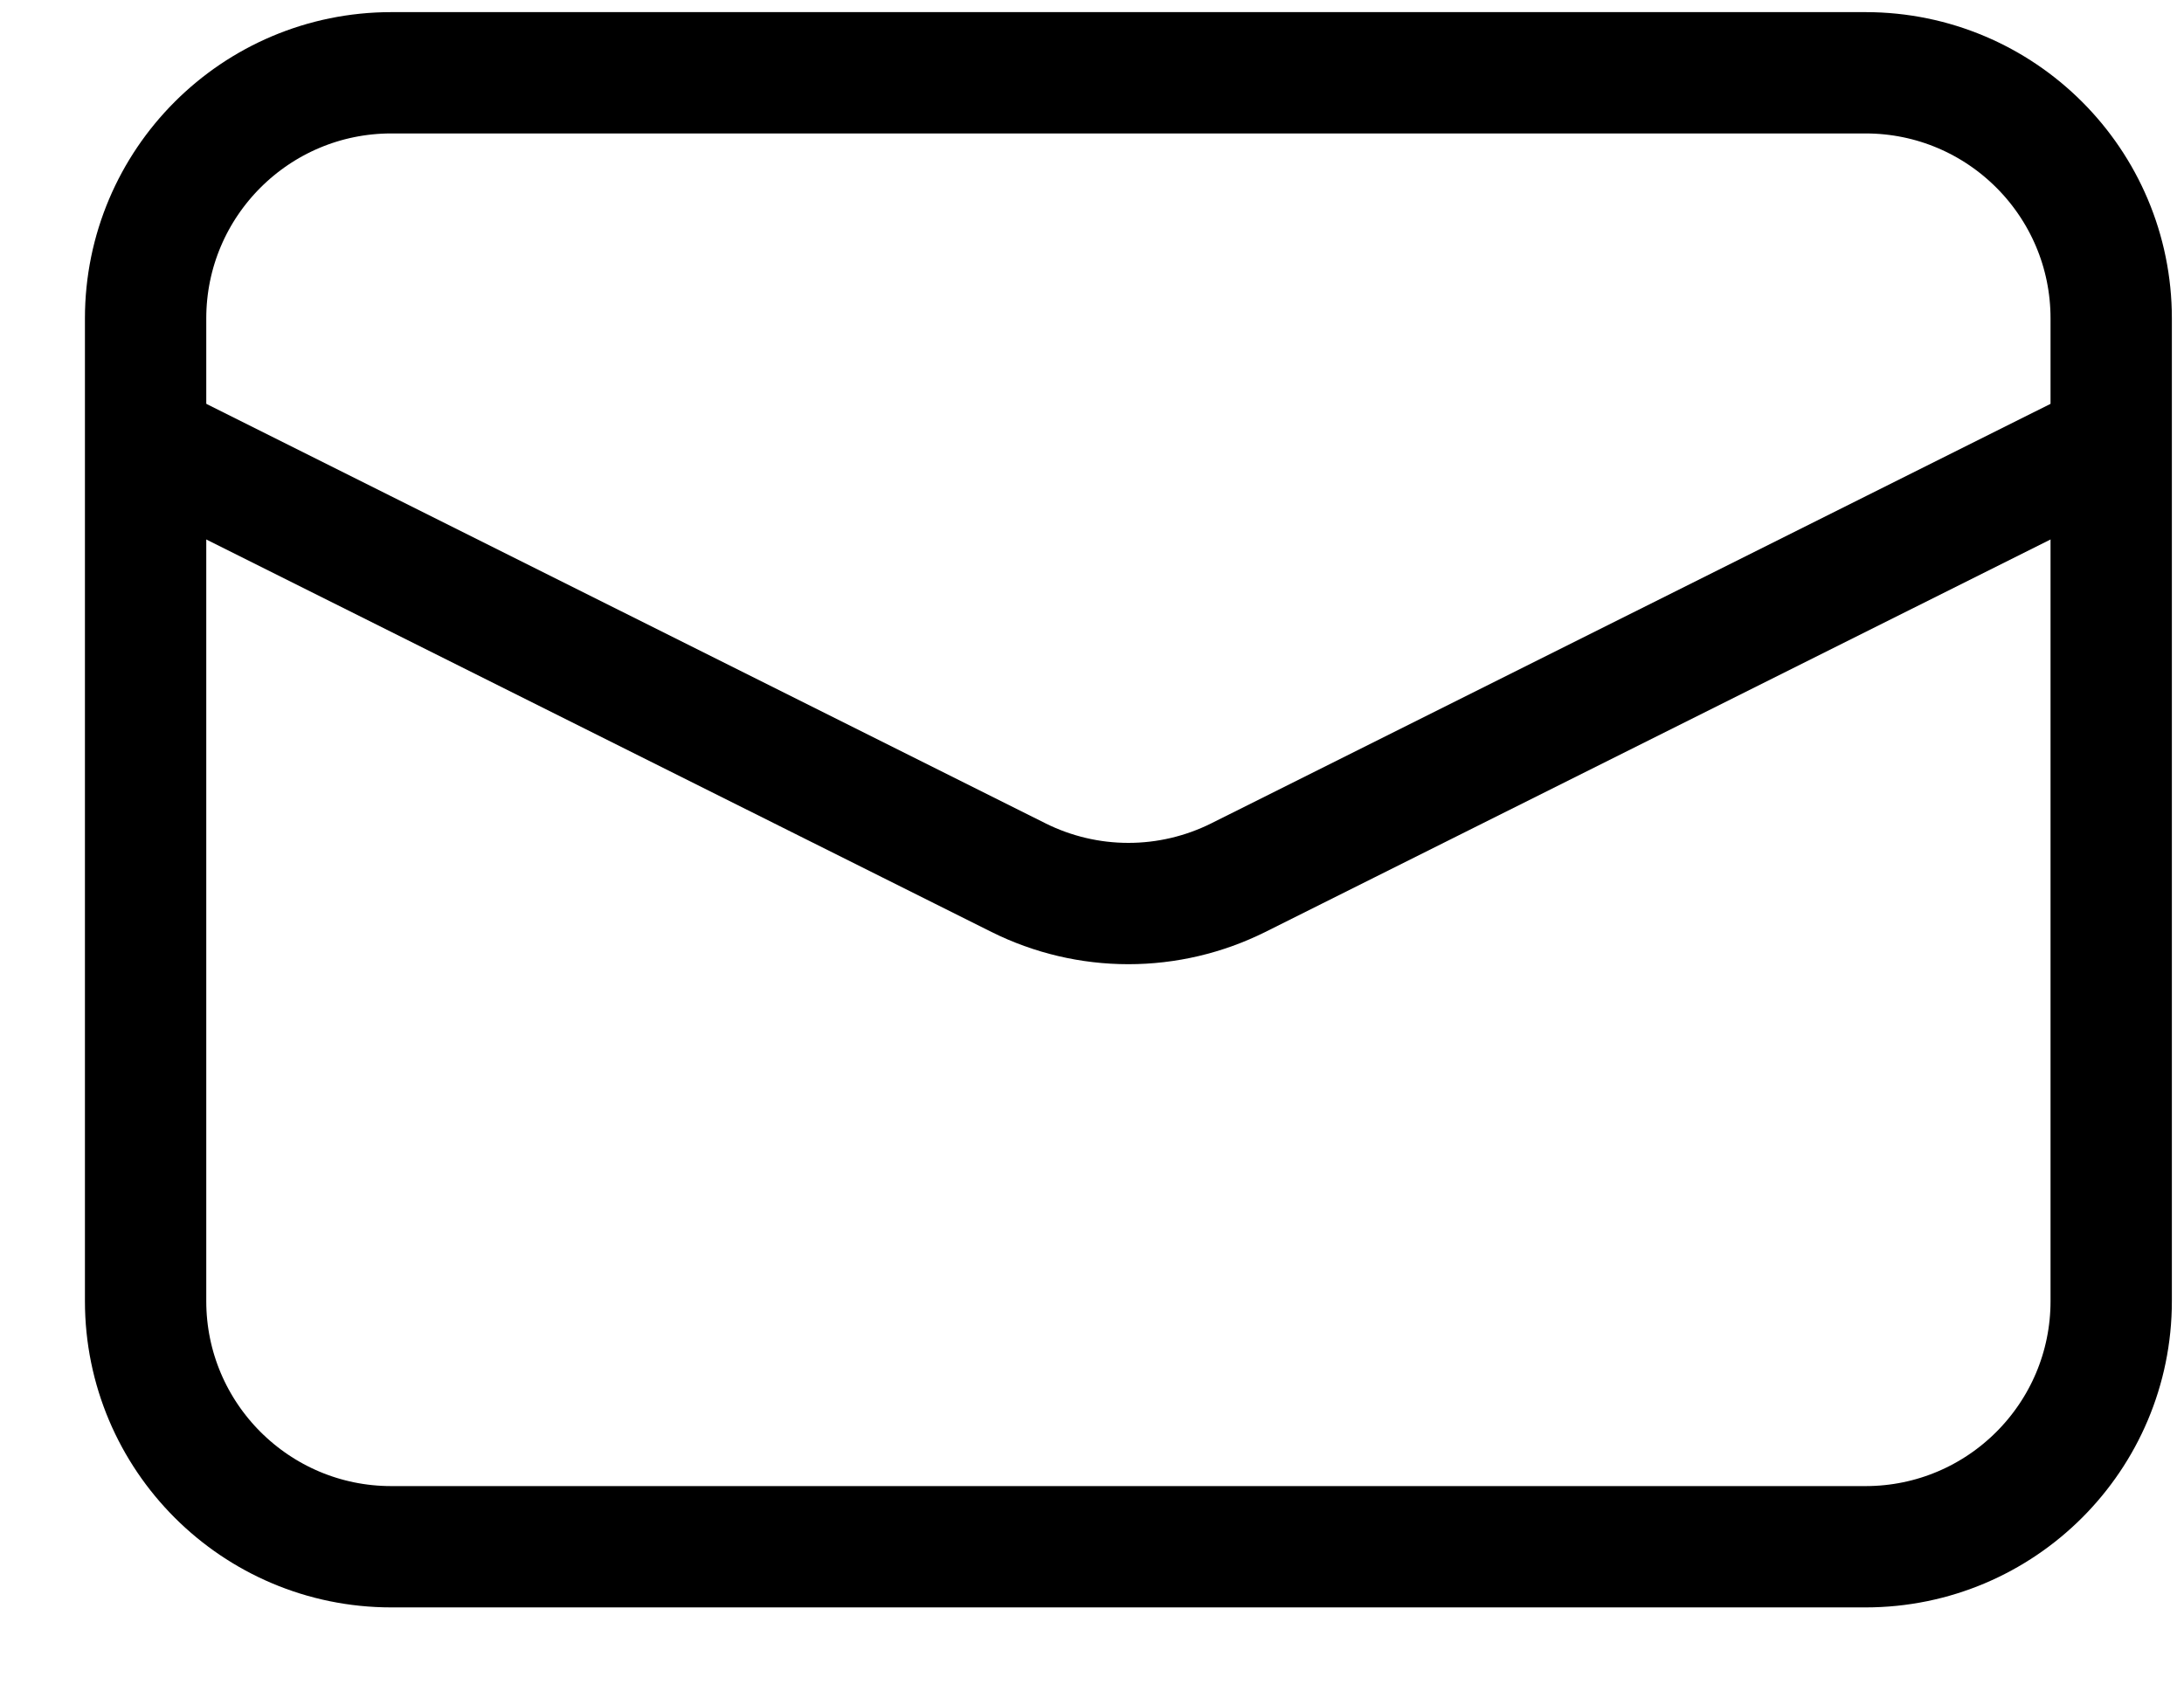 <svg width="18" height="14" viewBox="0 0 18 14" fill="none" xmlns="http://www.w3.org/2000/svg">
<path d="M15.375 0.6H3.225C2.107 0.6 1.2 1.507 1.2 2.625V10.725C1.2 11.843 2.107 12.75 3.225 12.75H15.375C16.494 12.75 17.4 11.843 17.4 10.725V2.625C17.4 1.507 16.494 0.6 15.375 0.6Z" stroke="black"/>
<path d="M1.2 3.638L8.395 7.235C8.676 7.375 8.986 7.448 9.3 7.448C9.614 7.448 9.924 7.375 10.205 7.235L17.4 3.638" stroke="black"/>
</svg>
